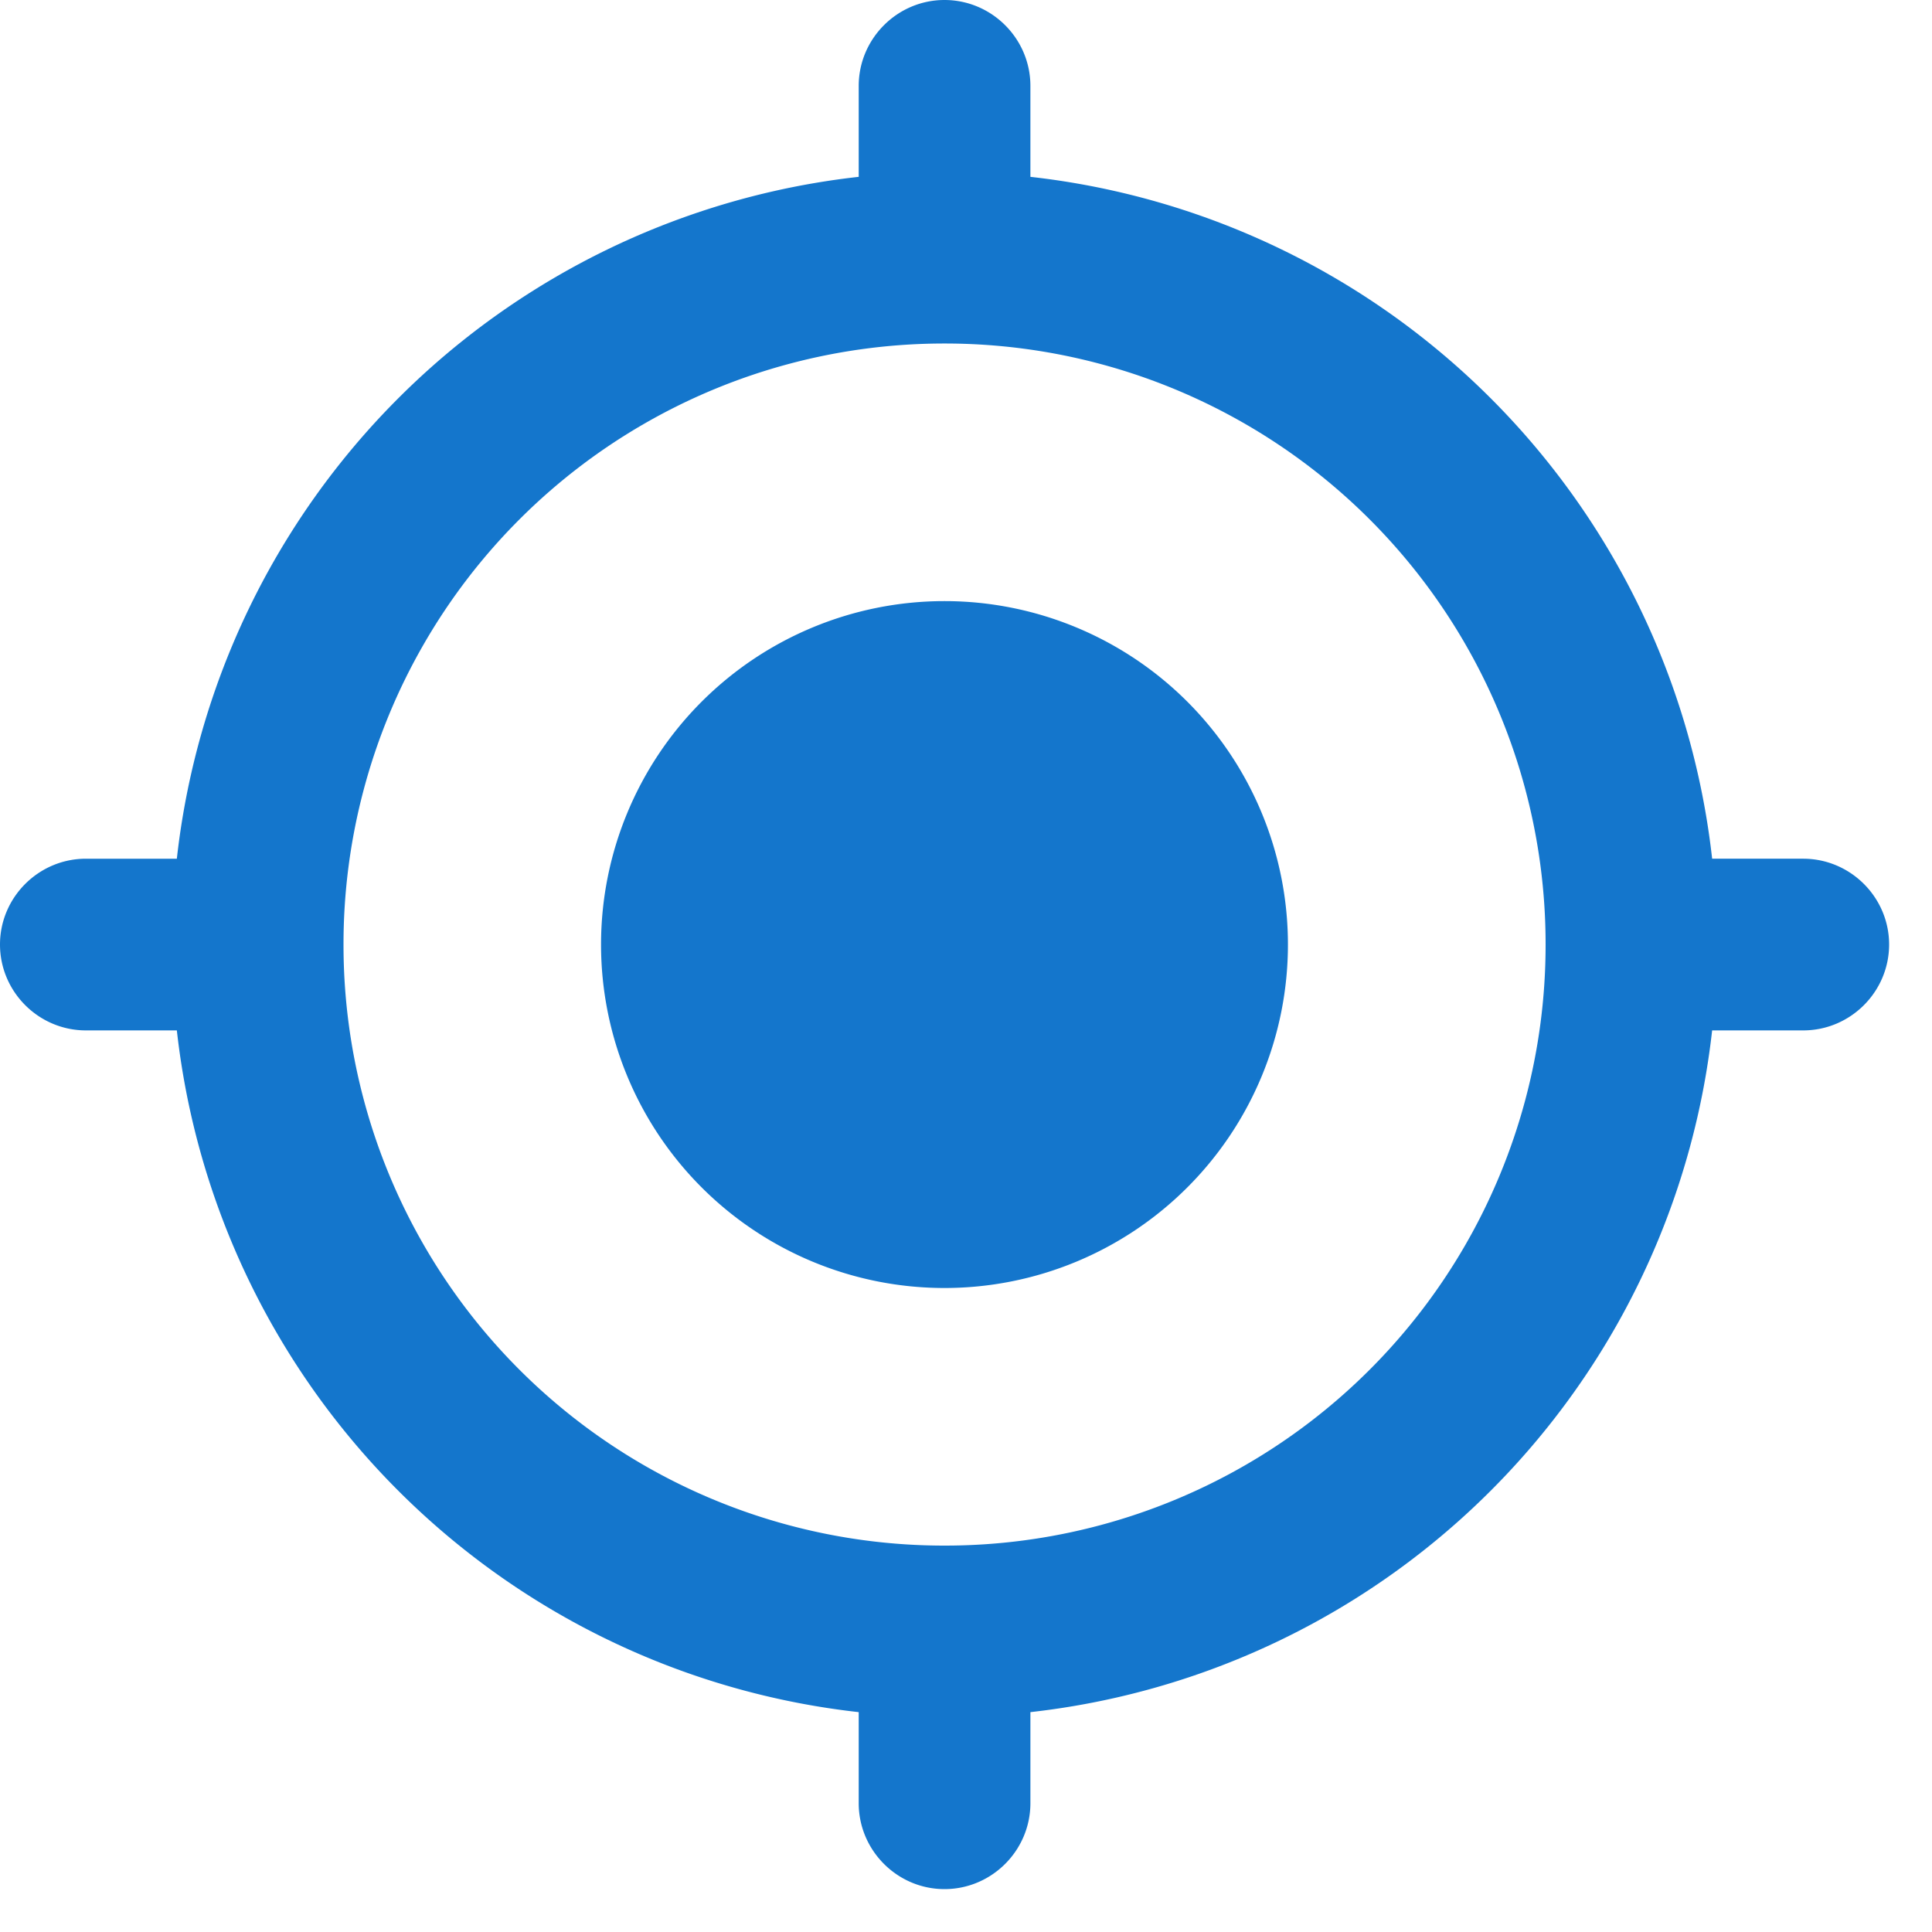 <svg xmlns="http://www.w3.org/2000/svg" width="15" height="15" viewBox="0 0 15 15">
    <g fill="none" fill-rule="evenodd">
        <path d="M-5-5h24v24H-5z"/>
        <path fill="#1476CC" fill-rule="nonzero" d="M7.333 4.667a2.666 2.666 0 1 0 0 5.333 2.666 2.666 0 1 0 0-5.333zm5.96 2A5.996 5.996 0 0 0 8 1.373V.667C8 .3 7.7 0 7.333 0c-.366 0-.666.3-.666.667v.706a5.996 5.996 0 0 0-5.294 5.294H.667c-.367 0-.667.3-.667.666C0 7.7.3 8 .667 8h.706a5.996 5.996 0 0 0 5.294 5.293V14c0 .367.3.667.666.667.367 0 .667-.3.667-.667v-.707A5.996 5.996 0 0 0 13.293 8H14c.367 0 .667-.3.667-.667 0-.366-.3-.666-.667-.666h-.707zM7.333 12a4.663 4.663 0 0 1-4.666-4.667 4.663 4.663 0 0 1 4.666-4.666A4.663 4.663 0 0 1 12 7.333 4.663 4.663 0 0 1 7.333 12z"/>
    </g>
</svg>
